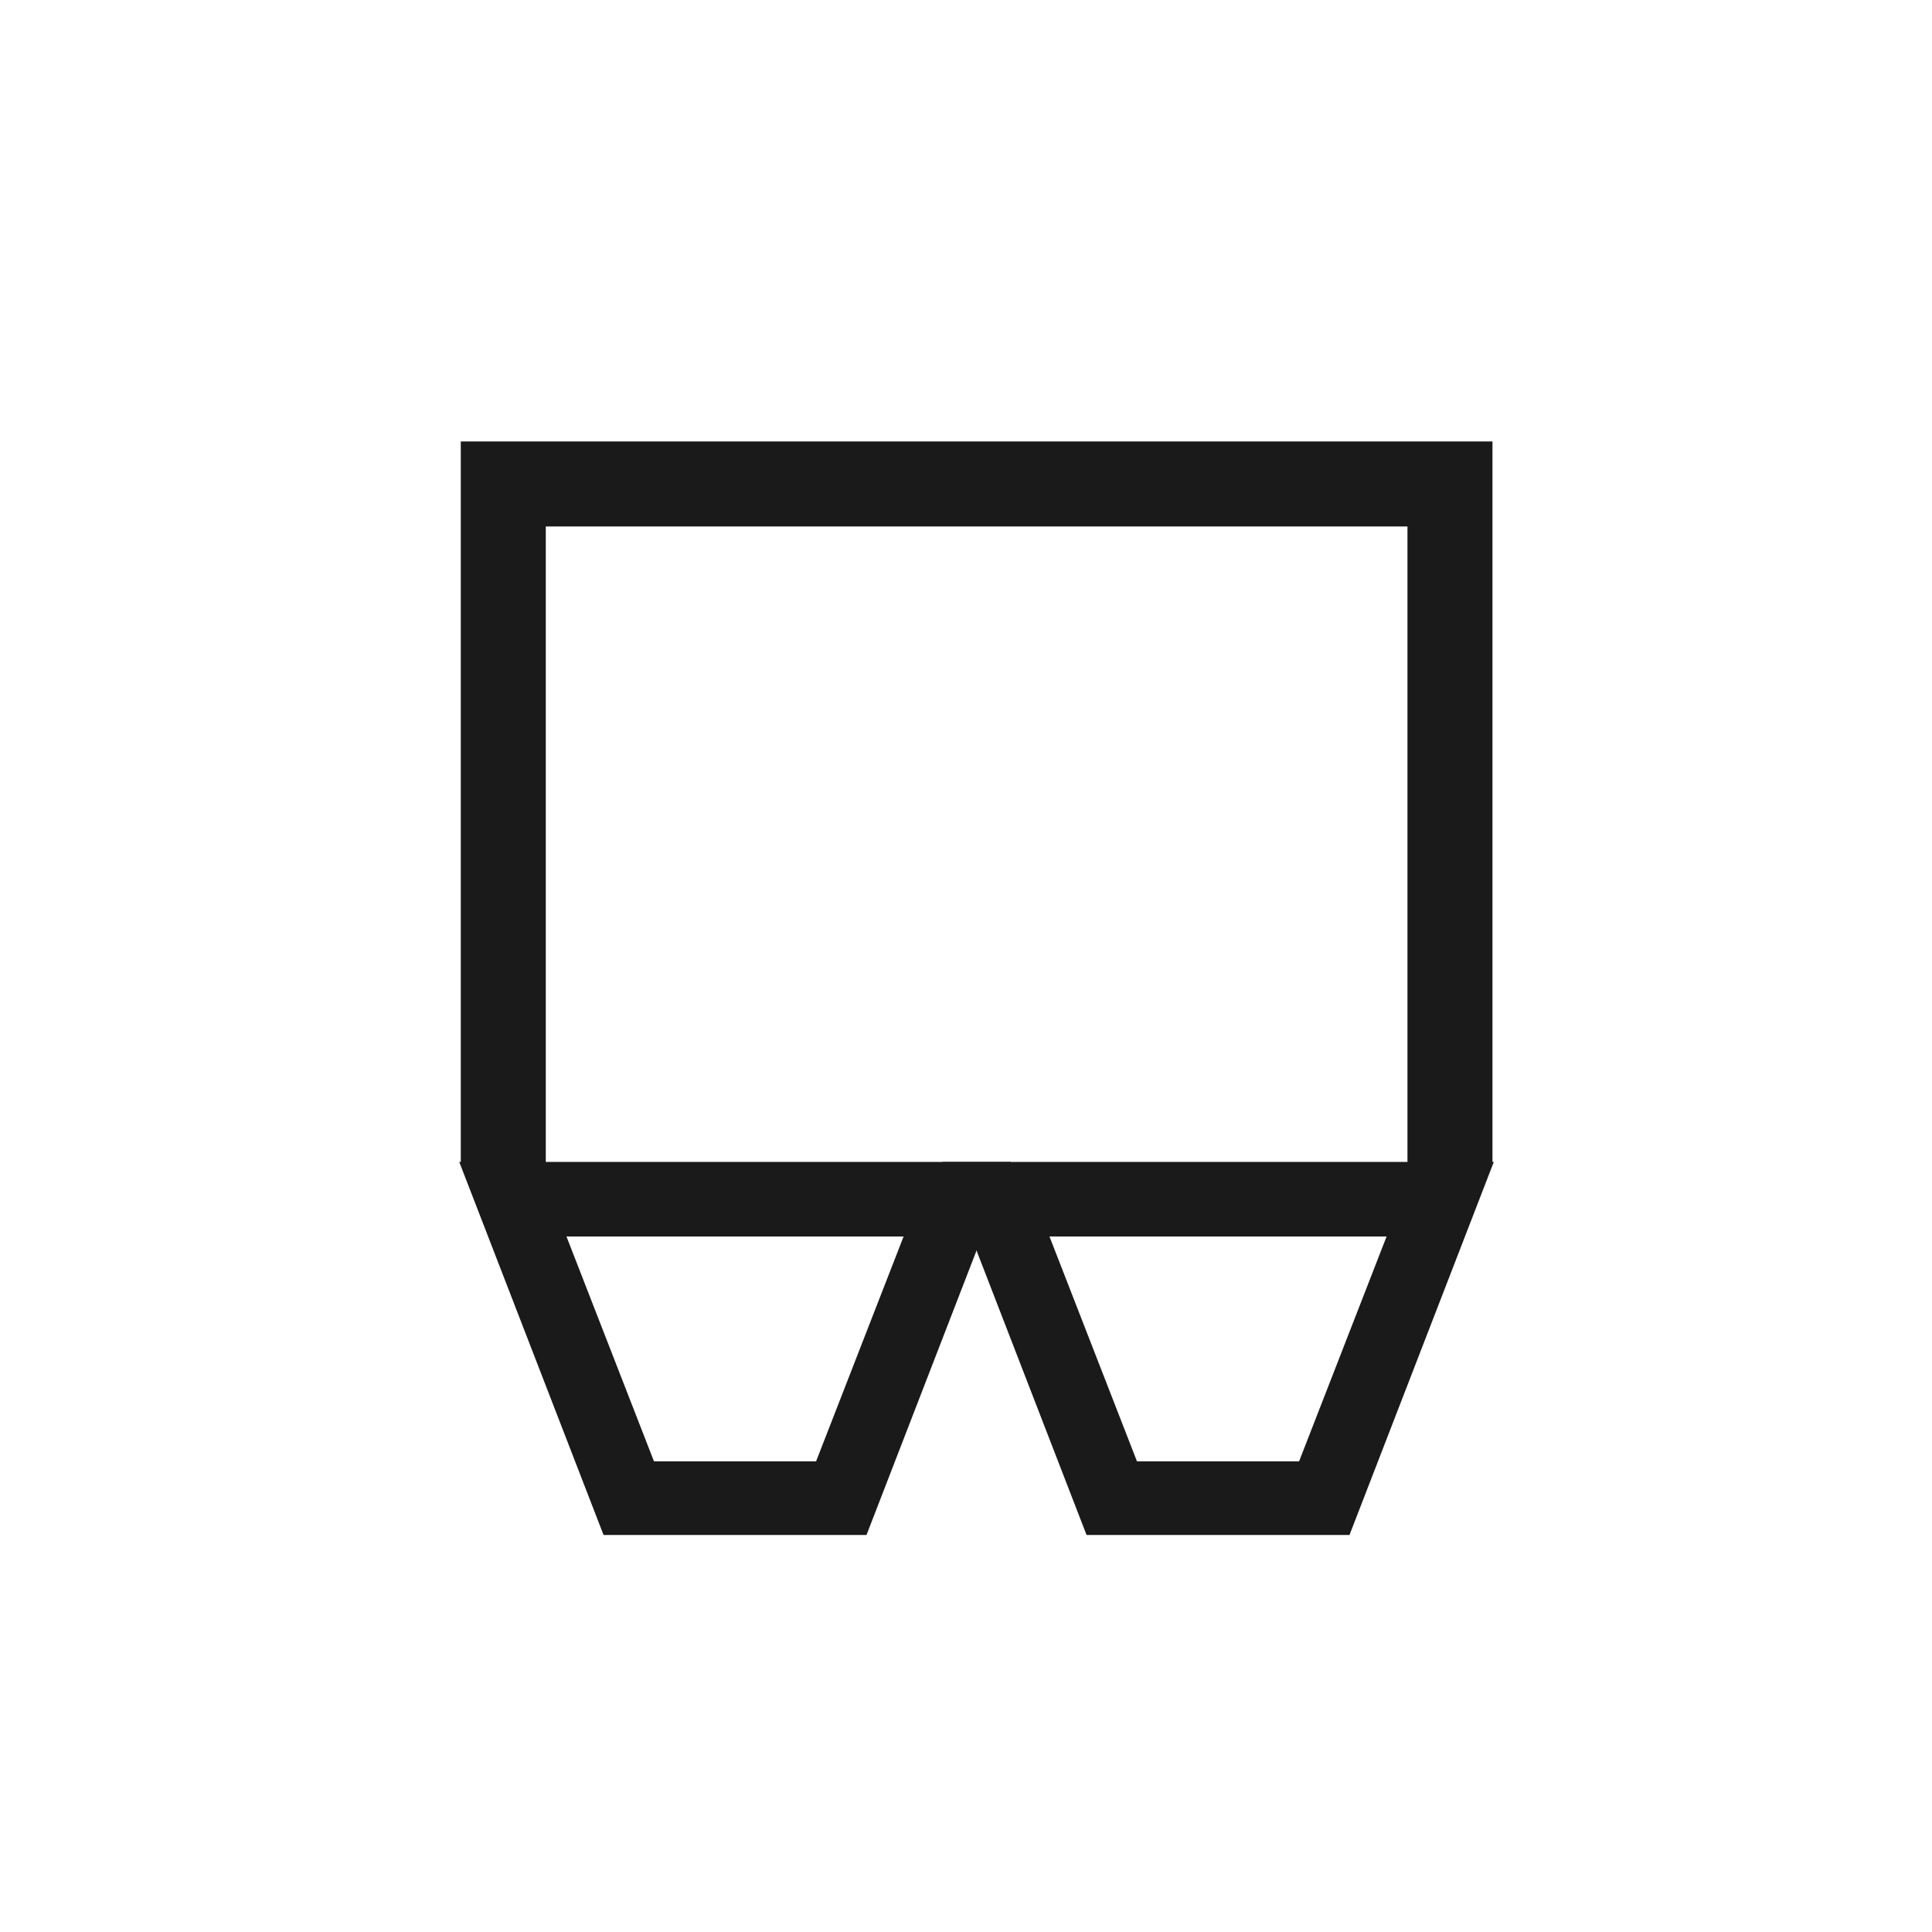 <svg id="图层_1" data-name="图层 1" xmlns="http://www.w3.org/2000/svg" viewBox="0 0 100 100"><defs><style>.cls-1{fill:#1a1a1a;}</style></defs><title>设备图标汇总</title><path class="cls-1" d="M77.25,60.25H23.85V22.85h53.4Zm-49,.6h44.6V27.25H28.25Z"/><path class="cls-1" d="M44.85,79.45H31.24L23.77,60.14H52.32Zm-11-3.81h8.39L46.77,64H29.32Z"/><path class="cls-1" d="M69.85,79.45H56.24L48.77,60.14H77.32Zm-11-3.81h8.39L71.77,64H54.32Z"/></svg>